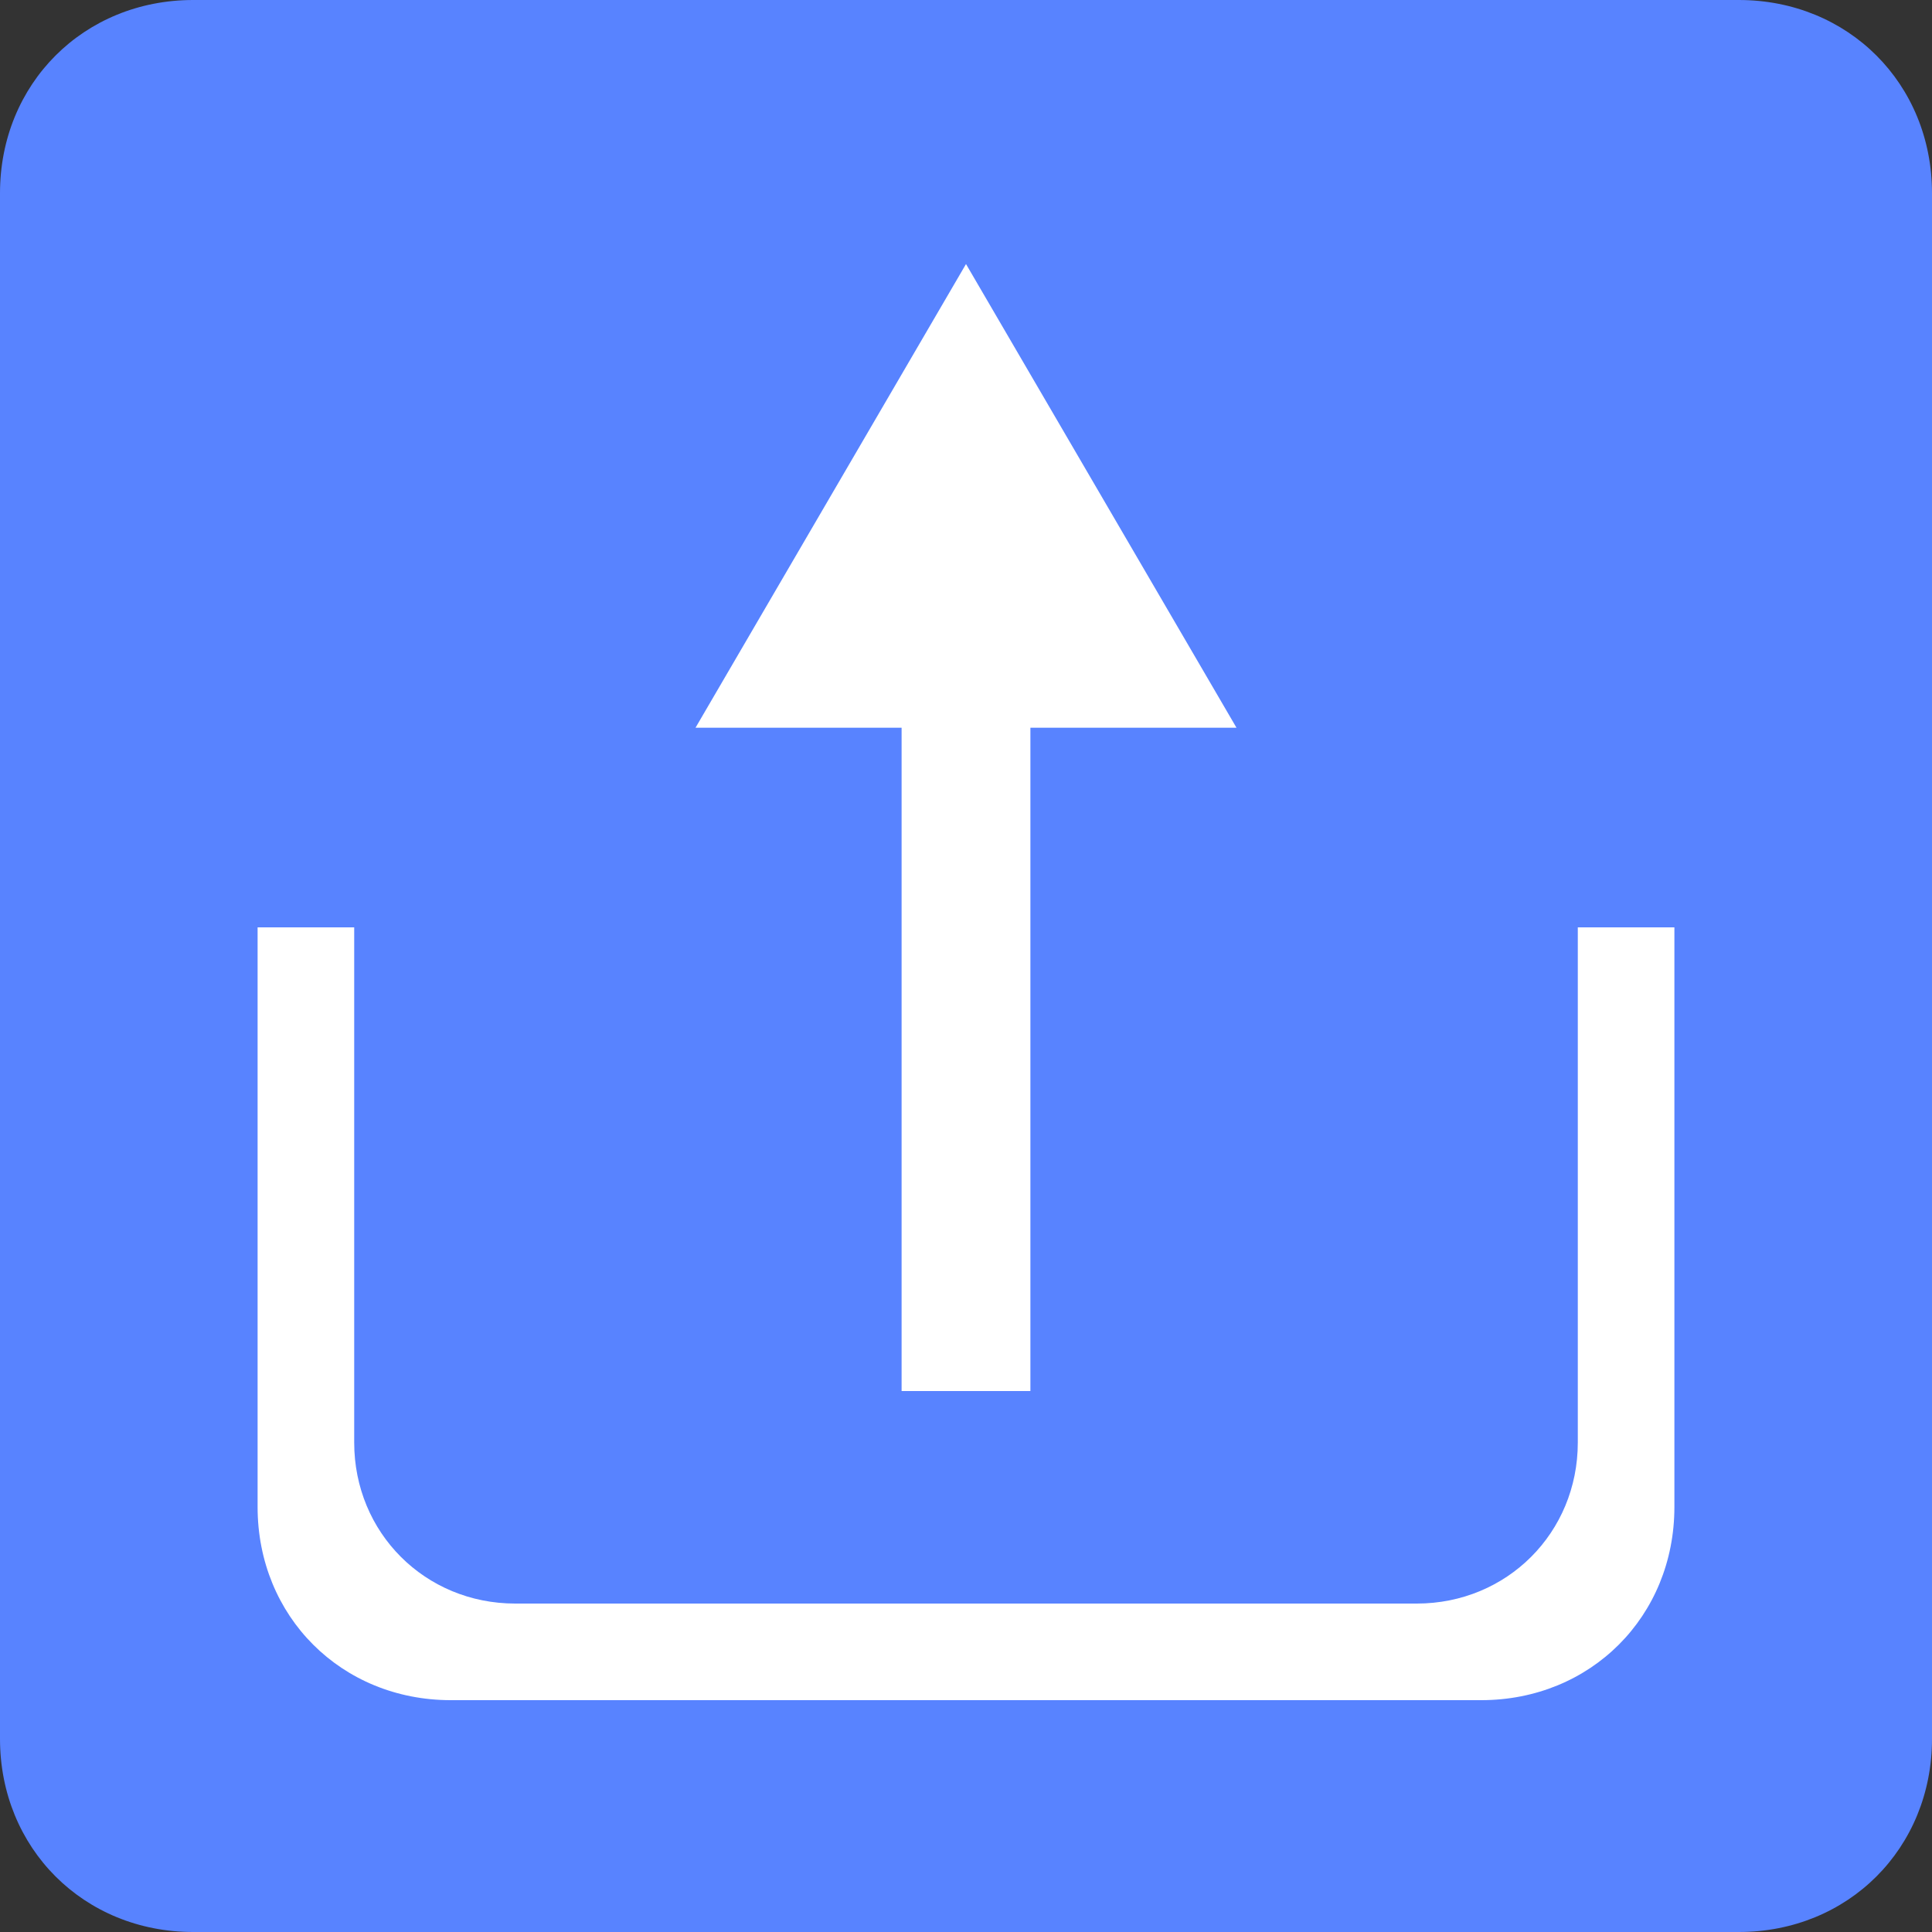 <?xml version="1.0" standalone="no"?><!DOCTYPE svg PUBLIC "-//W3C//DTD SVG 1.1//EN" "http://www.w3.org/Graphics/SVG/1.1/DTD/svg11.dtd"><svg t="1637228057725" class="icon" viewBox="0 0 1024 1024" version="1.1" xmlns="http://www.w3.org/2000/svg" p-id="27920" xmlns:xlink="http://www.w3.org/1999/xlink" width="128" height="128"><rect x="0" y="0" width="1024" height="1024" fill="#333333" stroke="none"/><defs><style type="text/css"></style></defs><path d="M921.6 1024H102.4c-58.027 0-102.4-44.373-102.4-102.4V102.4c0-58.027 44.373-102.4 102.4-102.4h819.2c58.027 0 102.4 44.373 102.4 102.4v819.2c0 58.027-44.373 102.4-102.4 102.4z" fill="#5883FF" p-id="27921"></path><path d="M836.267 491.52v273.067c0 47.787-37.547 85.333-85.333 85.333H273.067c-47.787 0-85.333-37.547-85.333-85.333v-273.067H136.533v307.2c0 58.027 44.373 102.4 102.4 102.4h546.133c58.027 0 102.4-44.373 102.4-102.4v-307.2h-51.2z" fill="#FFFFFF" p-id="27922"></path><path d="M512 139.947l-143.36 245.76H477.867v351.573h68.267V385.707h109.227z" fill="#FFFFFF" p-id="27923"></path></svg>